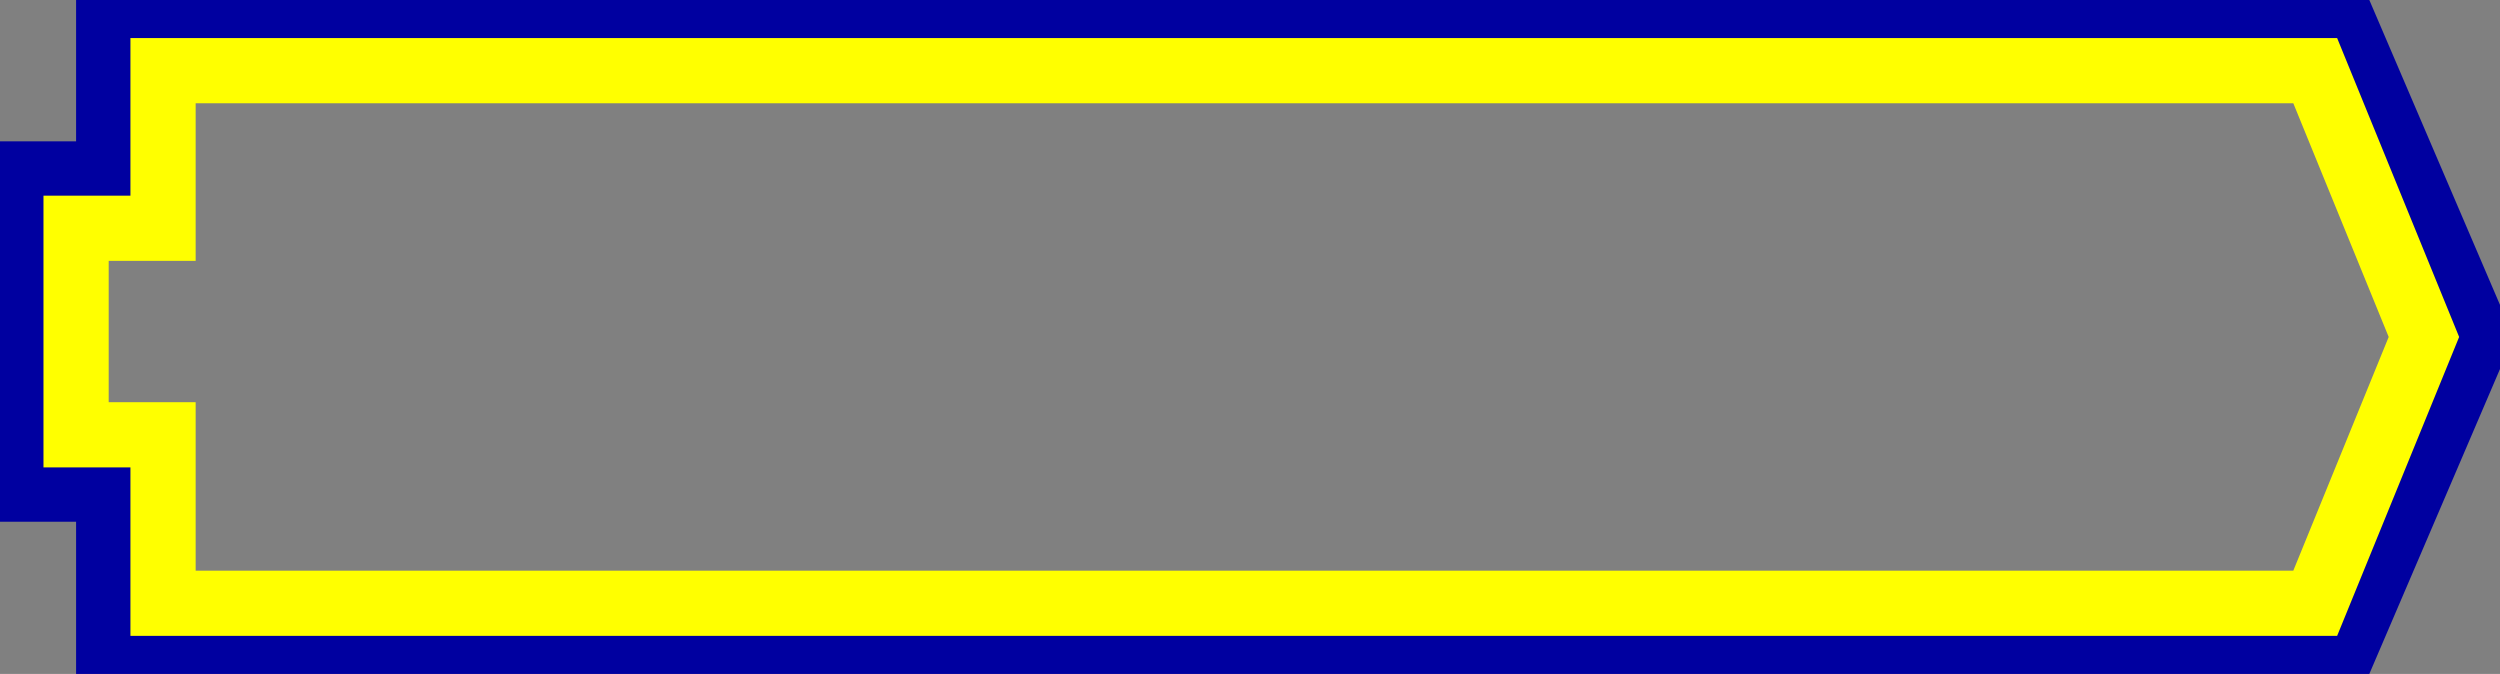 <?xml version="1.0" encoding="UTF-8" standalone="no"?>
<!-- Created with Inkscape (http://www.inkscape.org/) -->
<svg
   xmlns:svg="http://www.w3.org/2000/svg"
   xmlns="http://www.w3.org/2000/svg"
   xmlns:xlink="http://www.w3.org/1999/xlink"
   version="1.0"
   width="115"
   height="31"
   id="svg2">
  <rect width="100%" height="100%" fill="#808080" stroke="none"/>
  <defs
     id="defs15">
    <linearGradient
       x1="-2.391"
       y1="11.231"
       x2="11.53"
       y2="11.231"
       id="linearGradient6589"
       xlink:href="#linearGradient6583"
       gradientUnits="userSpaceOnUse" />
    <linearGradient
       x1="105.023"
       y1="10.531"
       x2="0.07"
       y2="10.531"
       id="linearGradient4211"
       xlink:href="#linearGradient3886"
       gradientUnits="userSpaceOnUse" />
    <linearGradient
       x1="0.054"
       y1="15.005"
       x2="66.945"
       y2="15.005"
       id="linearGradient3892"
       xlink:href="#linearGradient3886"
       gradientUnits="userSpaceOnUse" />
    <linearGradient
       id="linearGradient3886">
      <stop
         id="stop3888"
         style="stop-color:#0000ff;stop-opacity:1"
         offset="0" />
      <stop
         id="stop3890"
         style="stop-color:#ffffff;stop-opacity:1"
         offset="1" />
    </linearGradient>
    <linearGradient
       id="linearGradient6583">
      <stop
         id="stop6585"
         style="stop-color:#ff5555;stop-opacity:1"
         offset="0" />
      <stop
         id="stop6587"
         style="stop-color:#ff5555;stop-opacity:1"
         offset="1" />
    </linearGradient>
  </defs>
  <path
     d="M 5,1.5 L 108,1.5 L 114,15.5 L 108,29.5 L 5,29.5 L 5,22.5 L 1.5,22.5 L 1.5,8 L 5,8 L 5,1.5 z"
     id="path10"
     style="fill:none;stroke:#0000a0;stroke-width:3;stroke-linecap:butt;stroke-linejoin:miter;stroke-miterlimit:4;stroke-opacity:1" />
  <path
     d="M 7.5,20 L 3.5,20 L 3.5,10.5 L 7.5,10.5 L 7.5,3.25 L 12.5,3.25 L 17.5,3.25 L 106.5,3.25 L 111.5,15.5 L 106.5,27.75 L 17.5,27.75 L 12.5,27.75 L 7.5,27.75 L 7.5,20 z"
     id="path12"
     style="fill:none;fill-opacity:1;stroke:#ffff00;stroke-width:3;stroke-linecap:butt;stroke-linejoin:miter;stroke-miterlimit:4;stroke-opacity:1" />
</svg>
